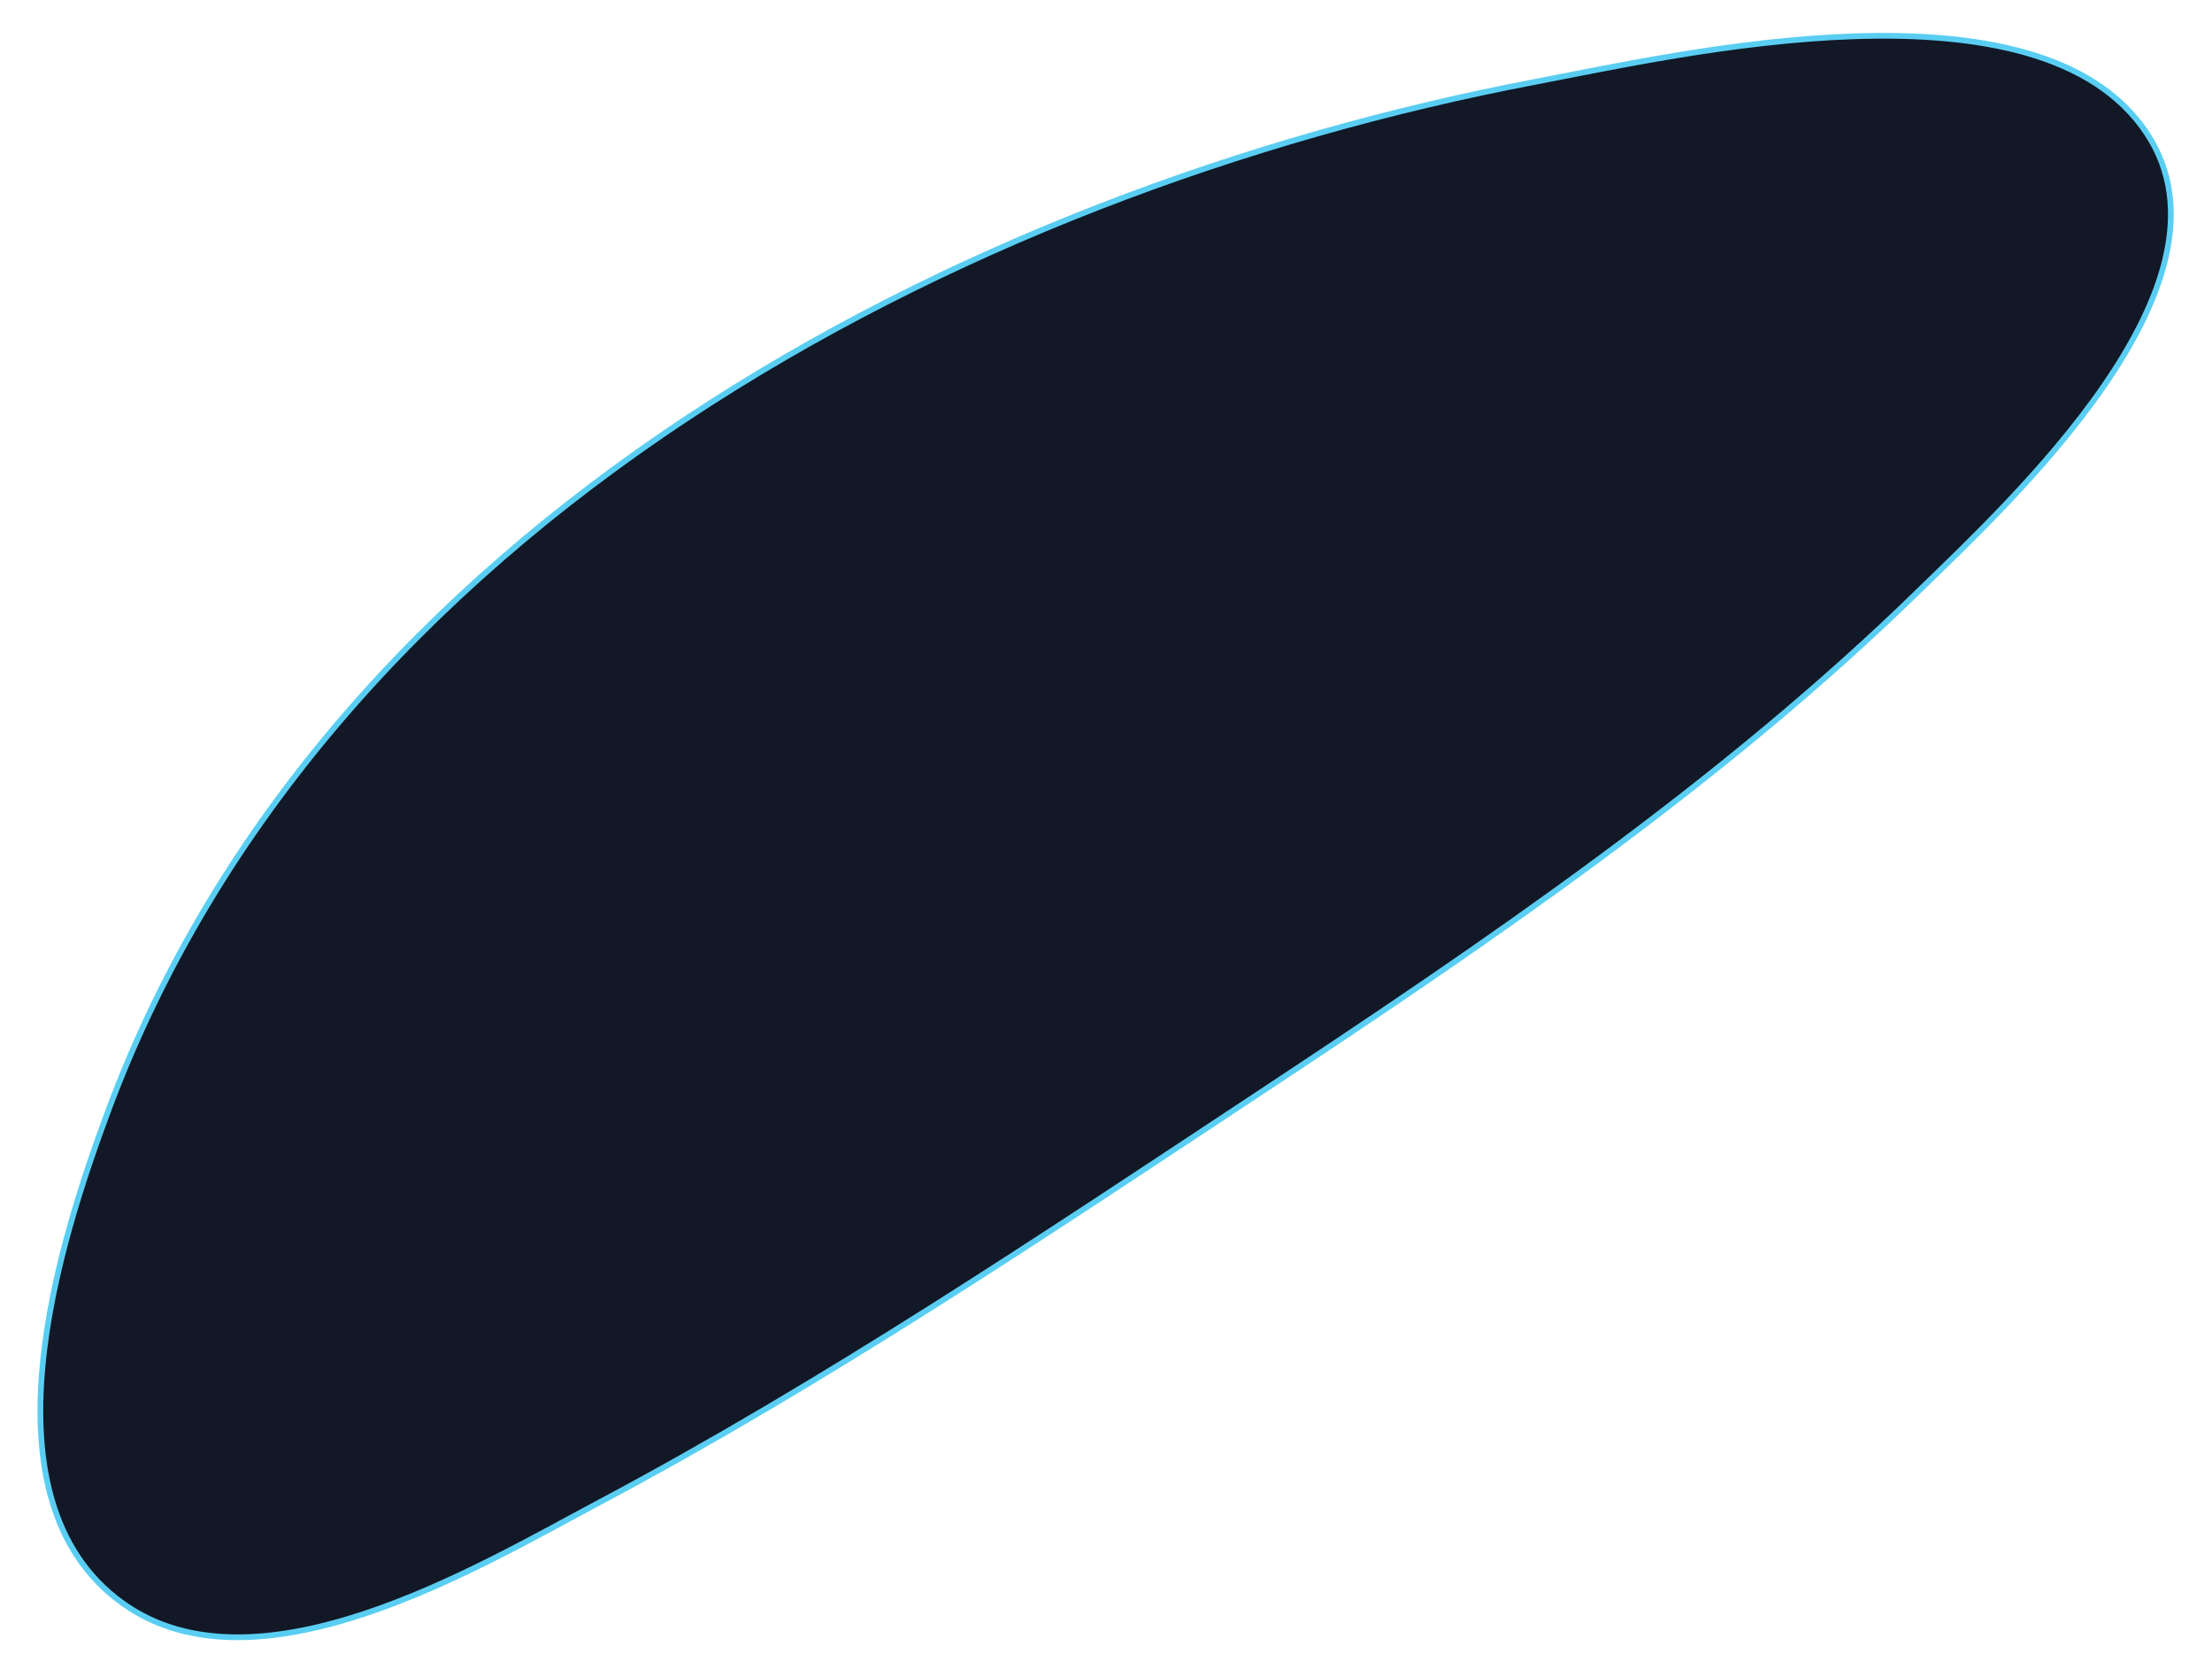 <svg width="285" height="216" viewBox="0 0 285 216" fill="none" xmlns="http://www.w3.org/2000/svg">
<g filter="url(#filter0_d_1_73)">
<path d="M13.891 139.225C41.848 63.934 123.165 20.751 197.928 6.516C216.24 3.033 262.747 -7.812 276.616 13.198C289.45 32.634 258.816 60.796 247.362 71.987C221.851 96.909 191.617 117.436 161.749 137.166C134.132 155.42 106.217 174.136 77.158 189.575C61.858 197.702 33.146 215.045 15.758 202.494C-2.973 188.996 7.683 155.943 13.891 139.225Z" fill="#121826"/>
<path d="M13.891 139.225C41.848 63.934 123.165 20.751 197.928 6.516C216.24 3.033 262.747 -7.812 276.616 13.198C289.45 32.634 258.816 60.796 247.362 71.987C221.851 96.909 191.617 117.436 161.749 137.166C134.132 155.42 106.217 174.136 77.158 189.575C61.858 197.702 33.146 215.045 15.758 202.494C-2.973 188.996 7.683 155.943 13.891 139.225Z" stroke="#5ACEF2" stroke-width="0.739" stroke-miterlimit="10"/>
</g>
<defs>
<filter id="filter0_d_1_73" x="0.833" y="0.239" width="283.237" height="215.043" filterUnits="userSpaceOnUse" color-interpolation-filters="sRGB">
<feFlood flood-opacity="0" result="BackgroundImageFix"/>
<feColorMatrix in="SourceAlpha" type="matrix" values="0 0 0 0 0 0 0 0 0 0 0 0 0 0 0 0 0 0 127 0" result="hardAlpha"/>
<feOffset dy="4"/>
<feGaussianBlur stdDeviation="2"/>
<feComposite in2="hardAlpha" operator="out"/>
<feColorMatrix type="matrix" values="0 0 0 0 0.271 0 0 0 0 0.267 0 0 0 0 0.863 0 0 0 1 0"/>
<feBlend mode="normal" in2="BackgroundImageFix" result="effect1_dropShadow_1_73"/>
<feBlend mode="normal" in="SourceGraphic" in2="effect1_dropShadow_1_73" result="shape"/>
</filter>
</defs>
</svg>
